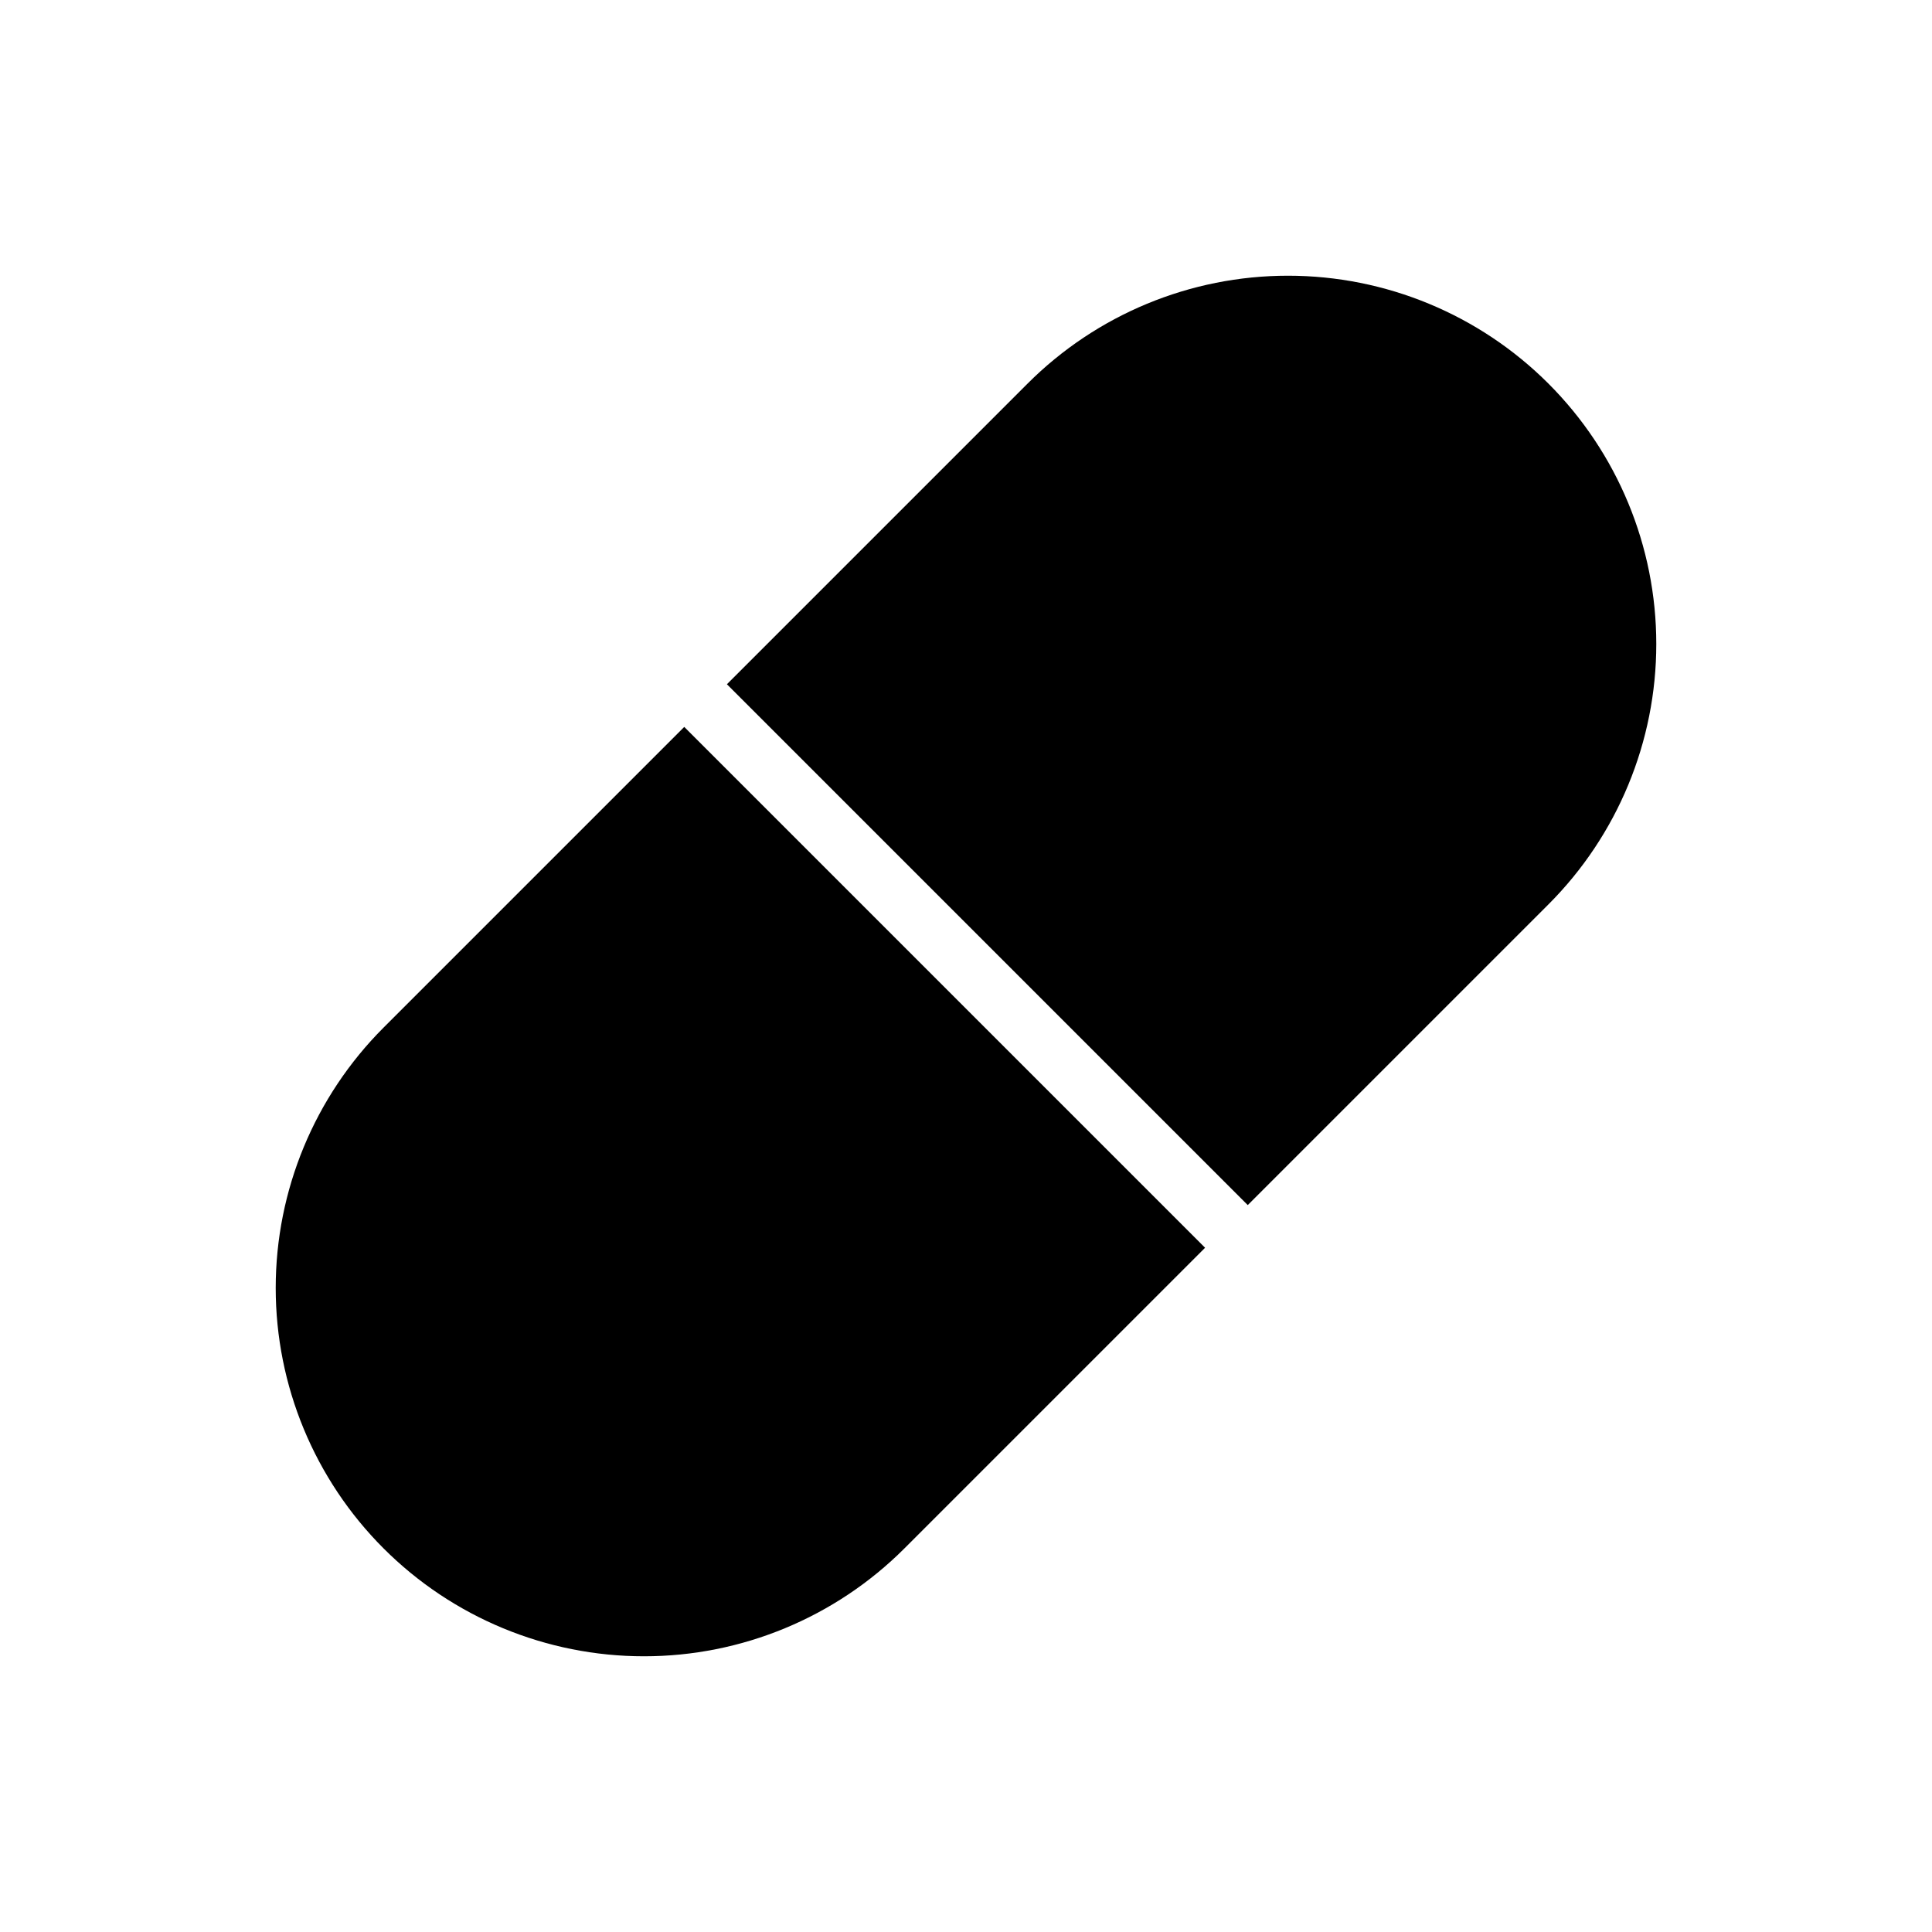 <svg width="24" height="24" viewBox="0 0 24 24" fill="none" xmlns="http://www.w3.org/2000/svg">
<path fill-rule="evenodd" clip-rule="evenodd" d="M12.765 4.765C13.623 3.907 14.787 3.425 16 3.425C17.213 3.425 18.377 3.907 19.235 4.765C20.093 5.623 20.575 6.787 20.575 8C20.575 9.213 20.093 10.377 19.235 11.235L15.5 14.97L9.03 8.5L12.765 4.765ZM8.5 9.03L14.97 15.5L11.235 19.235C10.377 20.093 9.213 20.575 8 20.575C6.787 20.575 5.623 20.093 4.765 19.235C3.907 18.377 3.425 17.213 3.425 16C3.425 14.787 3.907 13.623 4.765 12.765L8.5 9.03Z" fill="black"/>
</svg>
